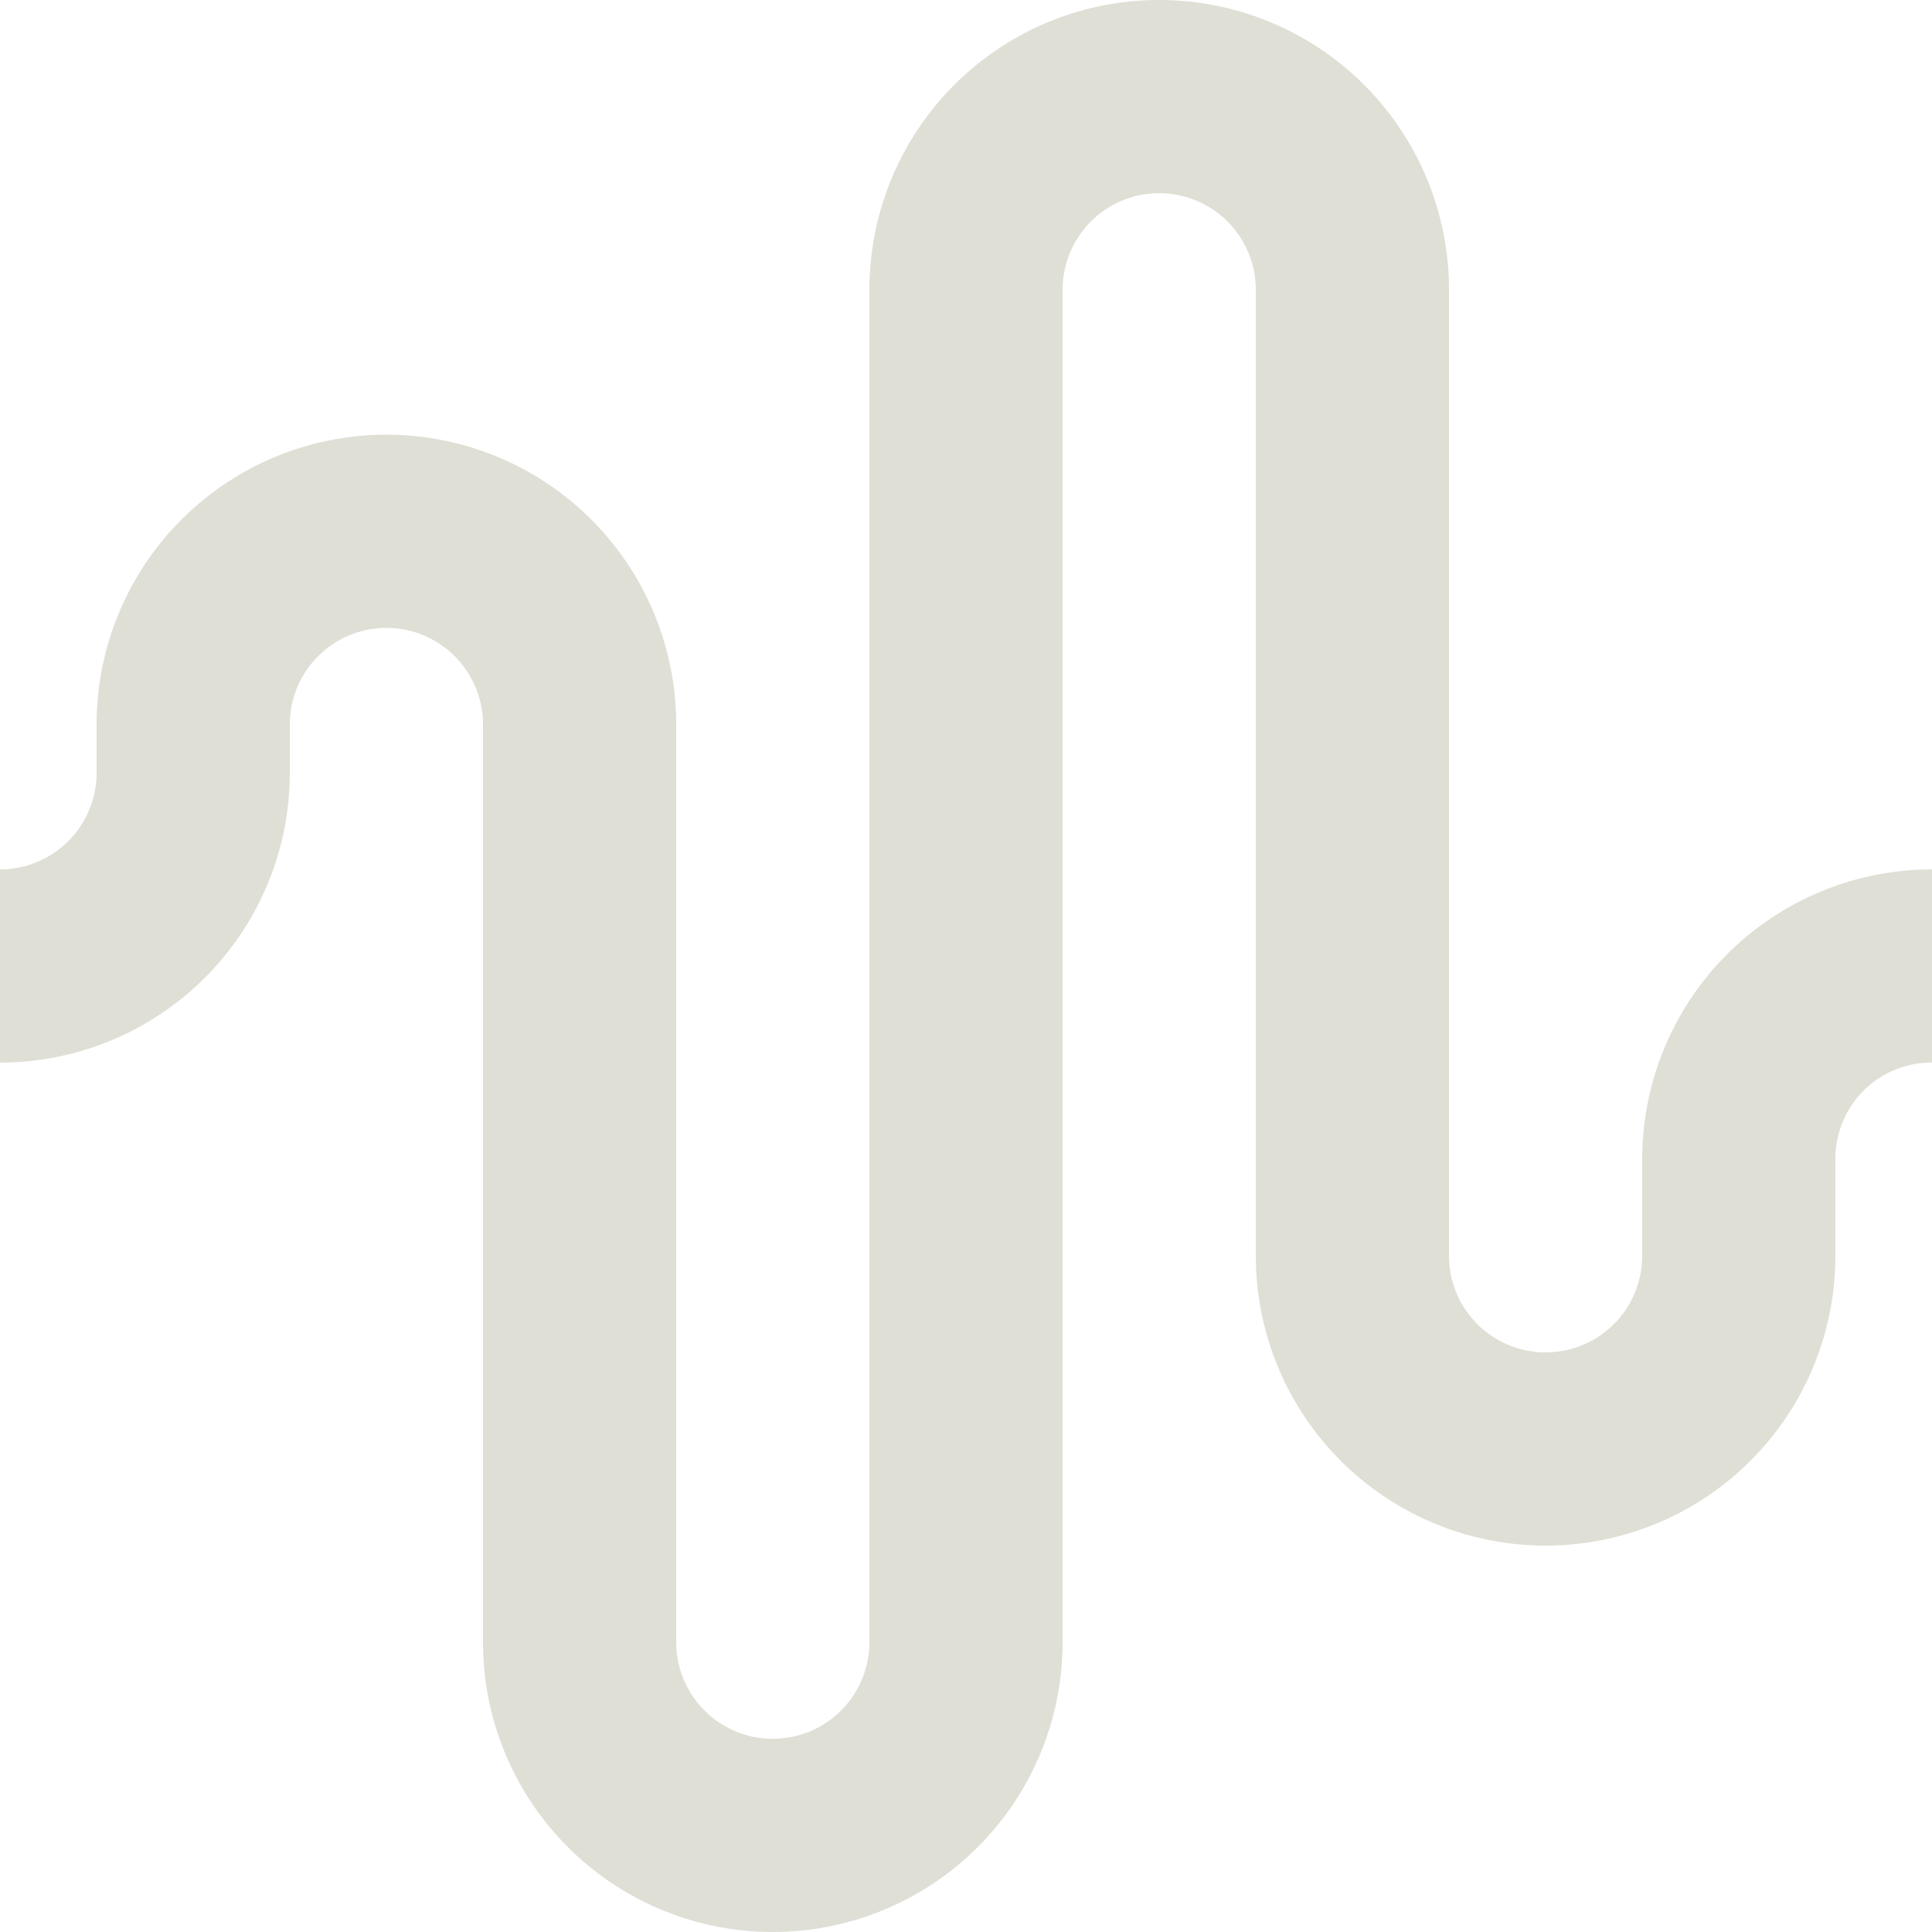 <svg id="Isolation_Mode" data-name="Isolation Mode" xmlns="http://www.w3.org/2000/svg" viewBox="0 0 32 32"><defs><style>.cls-1{fill:#dfdfd6;}</style></defs><path class="cls-1" d="M165.51,346.13v1.6a1.6,1.6,0,1,1-3.2,0v-16a4.8,4.8,0,0,0-9.6,0v22.4a1.6,1.6,0,0,1-3.2,0v-15.2a4.8,4.8,0,1,0-9.6,0v.8a1.6,1.6,0,0,1-1.6,1.6v3.2a4.8,4.8,0,0,0,4.8-4.8v-.8a1.6,1.6,0,1,1,3.2,0v15.2a4.8,4.8,0,1,0,9.6,0v-22.4a1.6,1.6,0,1,1,3.2,0v16a4.8,4.8,0,0,0,9.6,0v-1.6a1.59,1.59,0,0,1,1.6-1.6v-3.2A4.8,4.8,0,0,0,165.51,346.13Z" transform="translate(-138.31 -326.93)"/></svg>